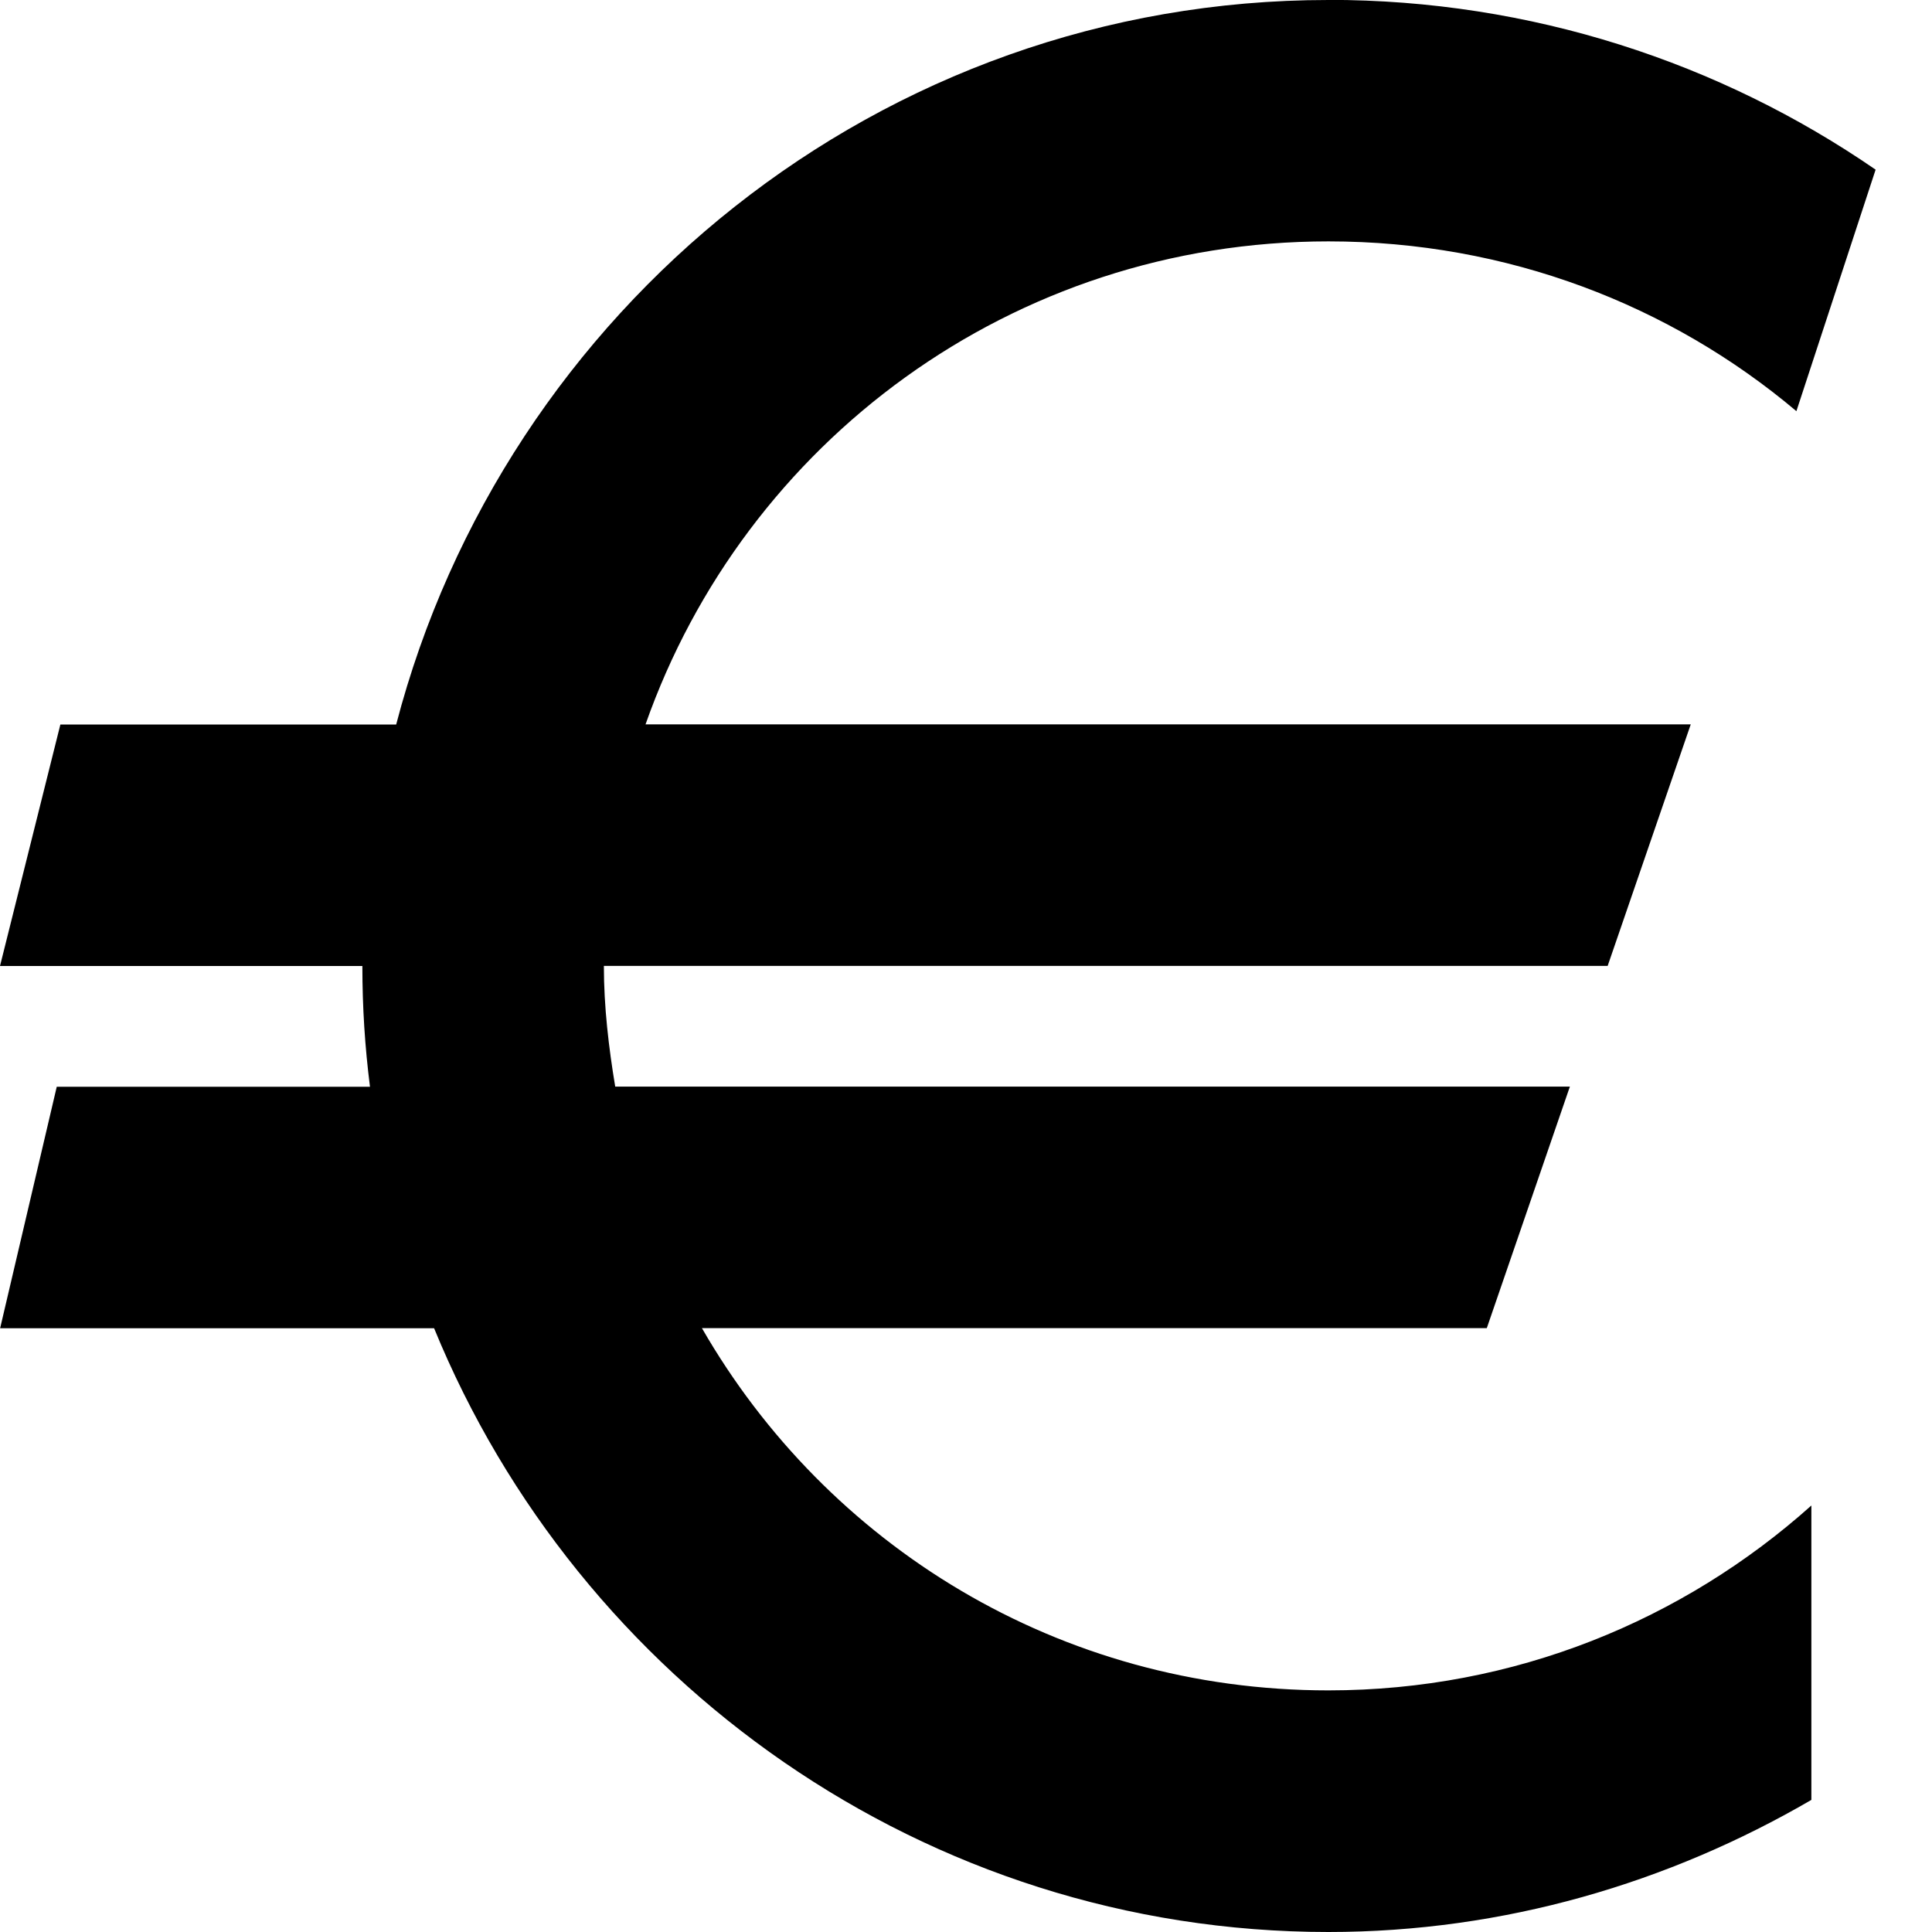 <svg xmlns="http://www.w3.org/2000/svg" version="1.1" width="16" height="16" data-icon="euro" viewBox="0 0 16 16">
  <path d="M11 0c-3.711 0-6.822 2.563-7.719 6h-2.781l-.5 2h3.001c0 .342.021.669.063 1h-2.594l-.469 2h3.594c1.195 2.919 4.066 5 7.406 5 1.457 0 2.821-.408 4-1.094v-2.438c-1.061.949-2.457 1.531-4 1.531-2.231 0-4.154-1.203-5.188-3h6.5l.688-2h-7.906c-.054-.324-.094-.661-.094-1h8.313l.688-2h-8.656c.821-2.334 3.034-4 5.656-4 1.479 0 2.831.526 3.875 1.406l.656-2c-1.288-.887-2.855-1.406-4.531-1.406z"
  />
</svg>